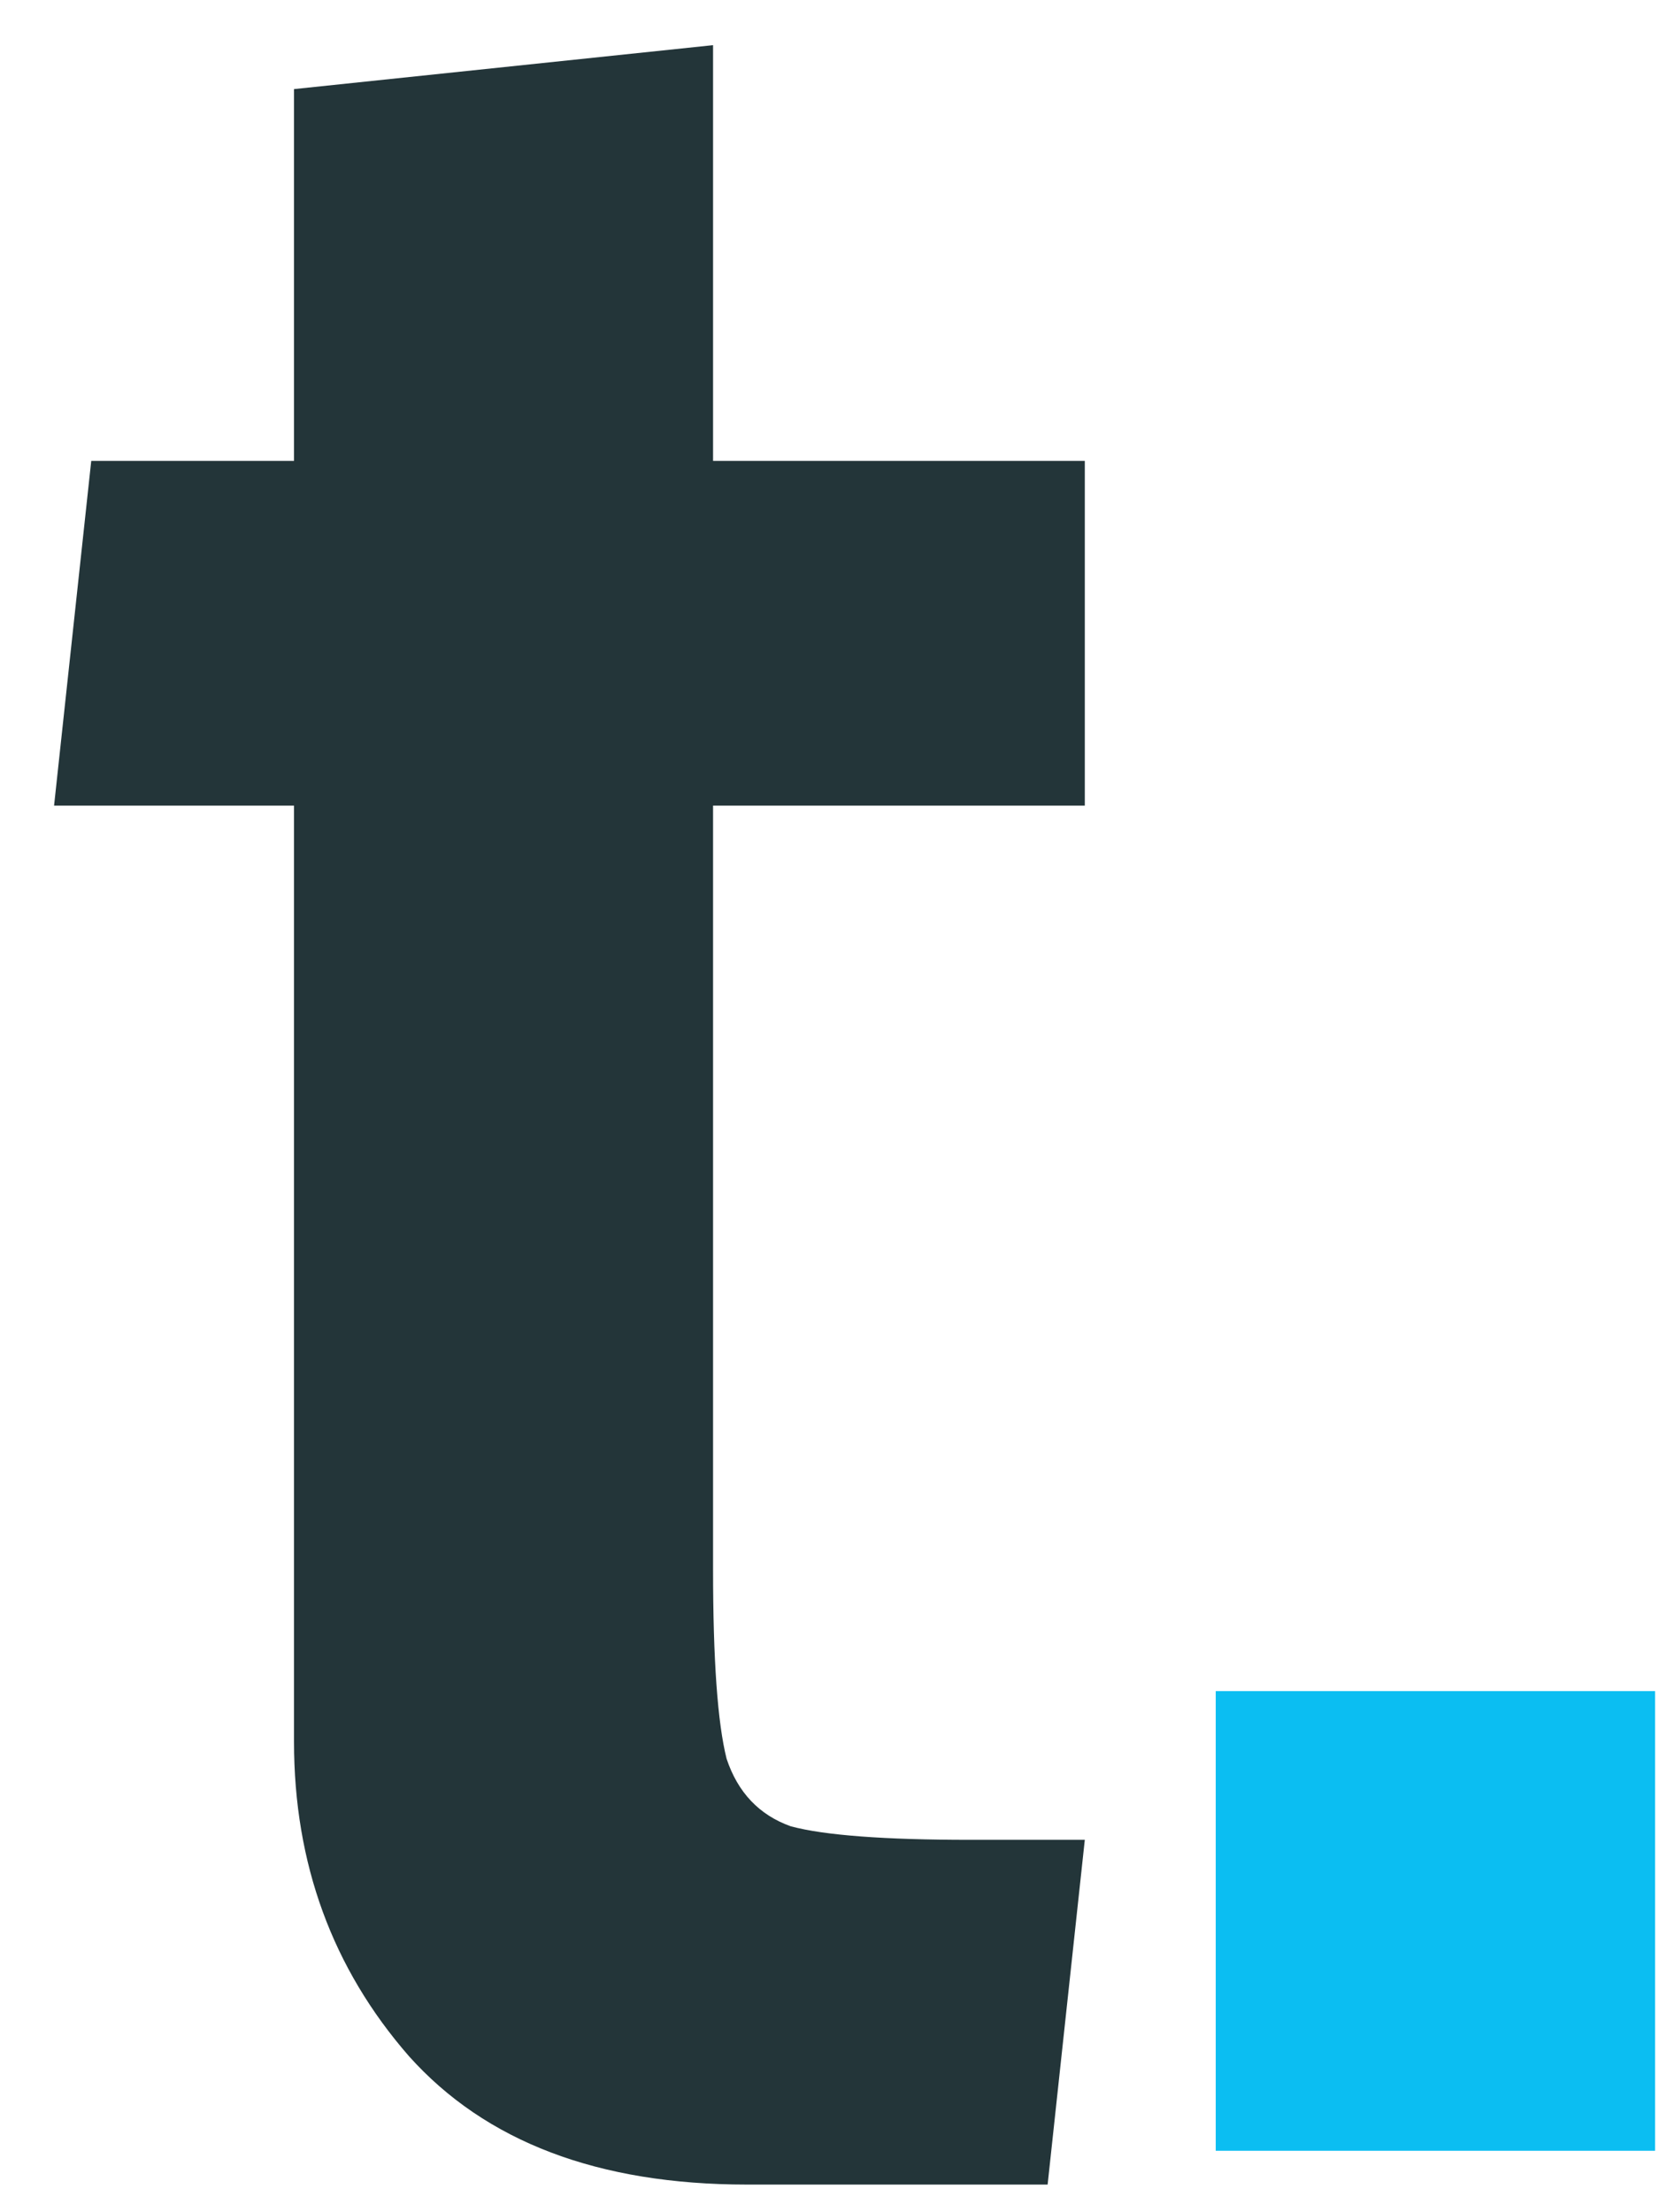 <svg width="27" height="36" viewBox="0 0 27 36" fill="none" xmlns="http://www.w3.org/2000/svg">
<path d="M12.155 35.55C9.735 35.55 7.902 34.853 6.655 33.46C5.408 32.03 4.785 30.325 4.785 28.345V13.11H0.88L1.485 7.5H4.785V1.45L11.605 0.735V7.5H17.655V13.11H11.605V25.54C11.605 27.007 11.678 28.033 11.825 28.62C12.008 29.17 12.357 29.537 12.87 29.72C13.42 29.867 14.392 29.94 15.785 29.94H17.655L17.05 35.55H12.155Z" fill="#233539"/>
<path d="M19.786 27.52H26.936V35H19.786V27.52Z" fill="#0BBEF2"/>
</svg>
